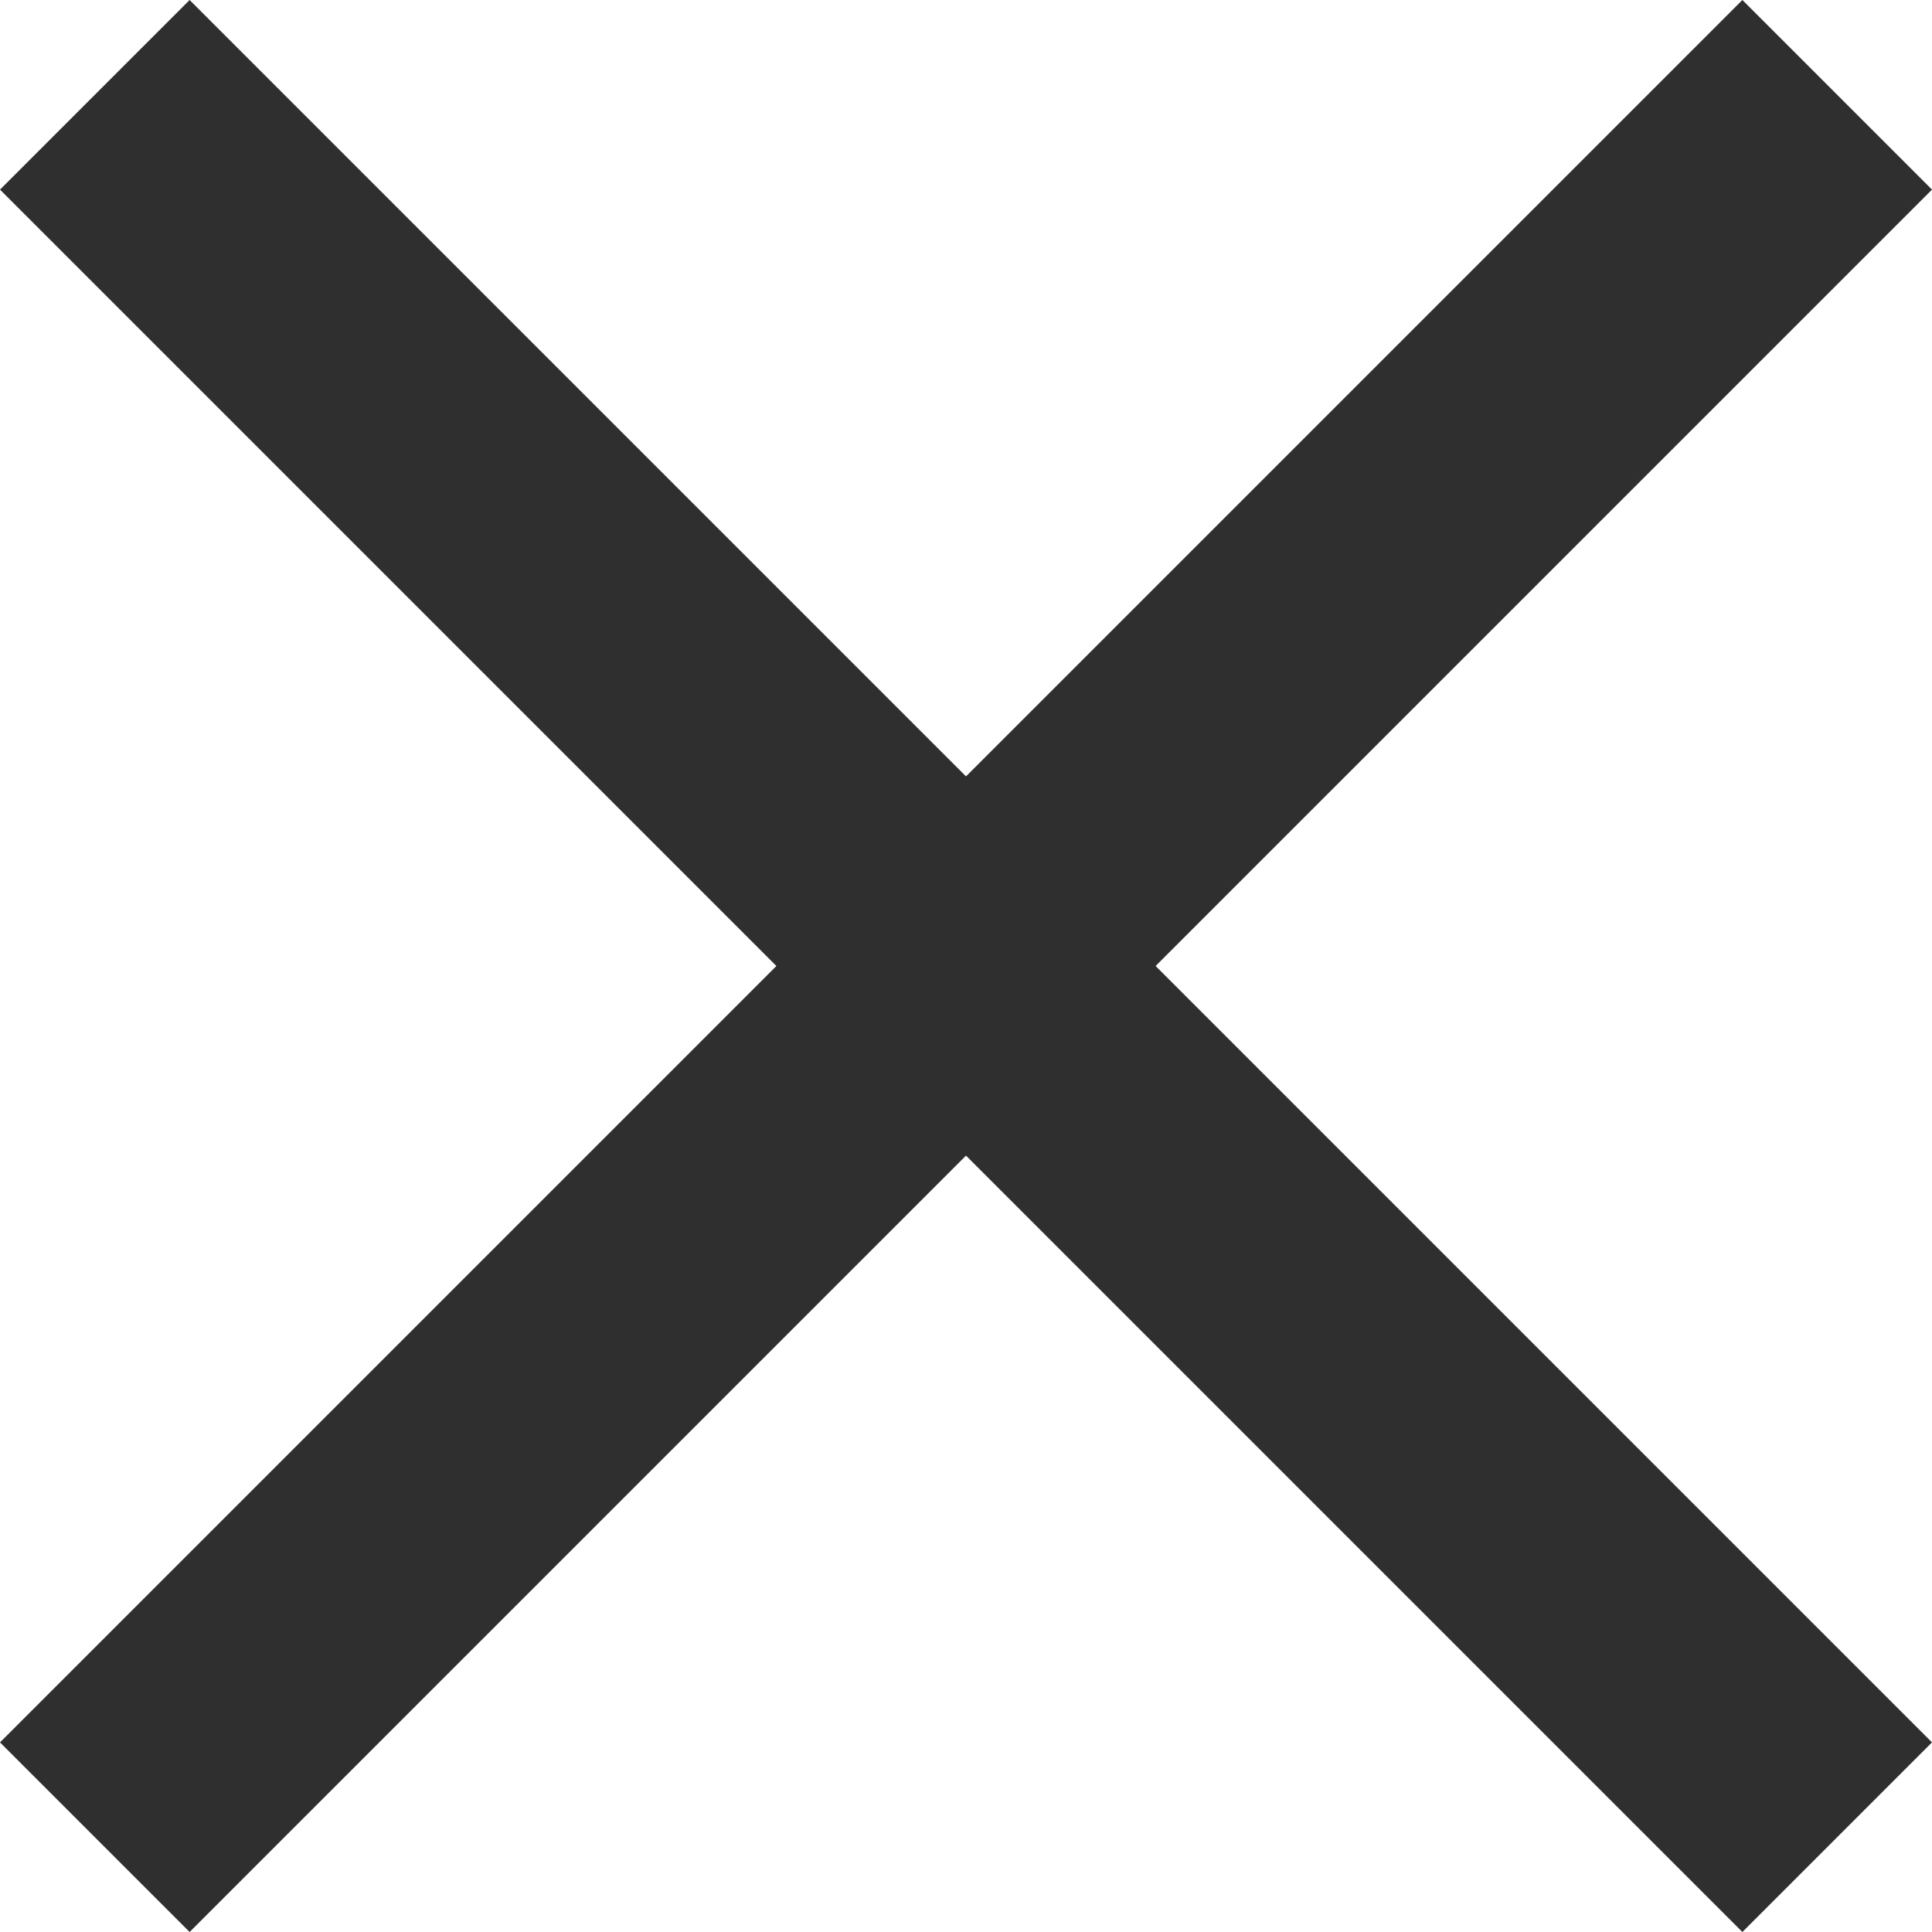 <svg width="14" height="14" viewBox="0 0 14 14" fill="none" xmlns="http://www.w3.org/2000/svg">
<g clip-path="url(#clip0_10446_25604)">
<path fill-rule="evenodd" clip-rule="evenodd" d="M12.626 14L0 1.374L1.374 5.78918e-08L14 12.626L12.626 14Z" fill="#2F2F2F"/>
<path fill-rule="evenodd" clip-rule="evenodd" d="M4.57311e-05 12.626L12.626 0L14 1.374L1.374 14L4.57311e-05 12.626Z" fill="#2F2F2F"/>
</g>
<defs>
<clipPath id="clip0_10446_25604">
<rect width="14" height="14" fill="white"/>
</clipPath>
</defs>
</svg>
